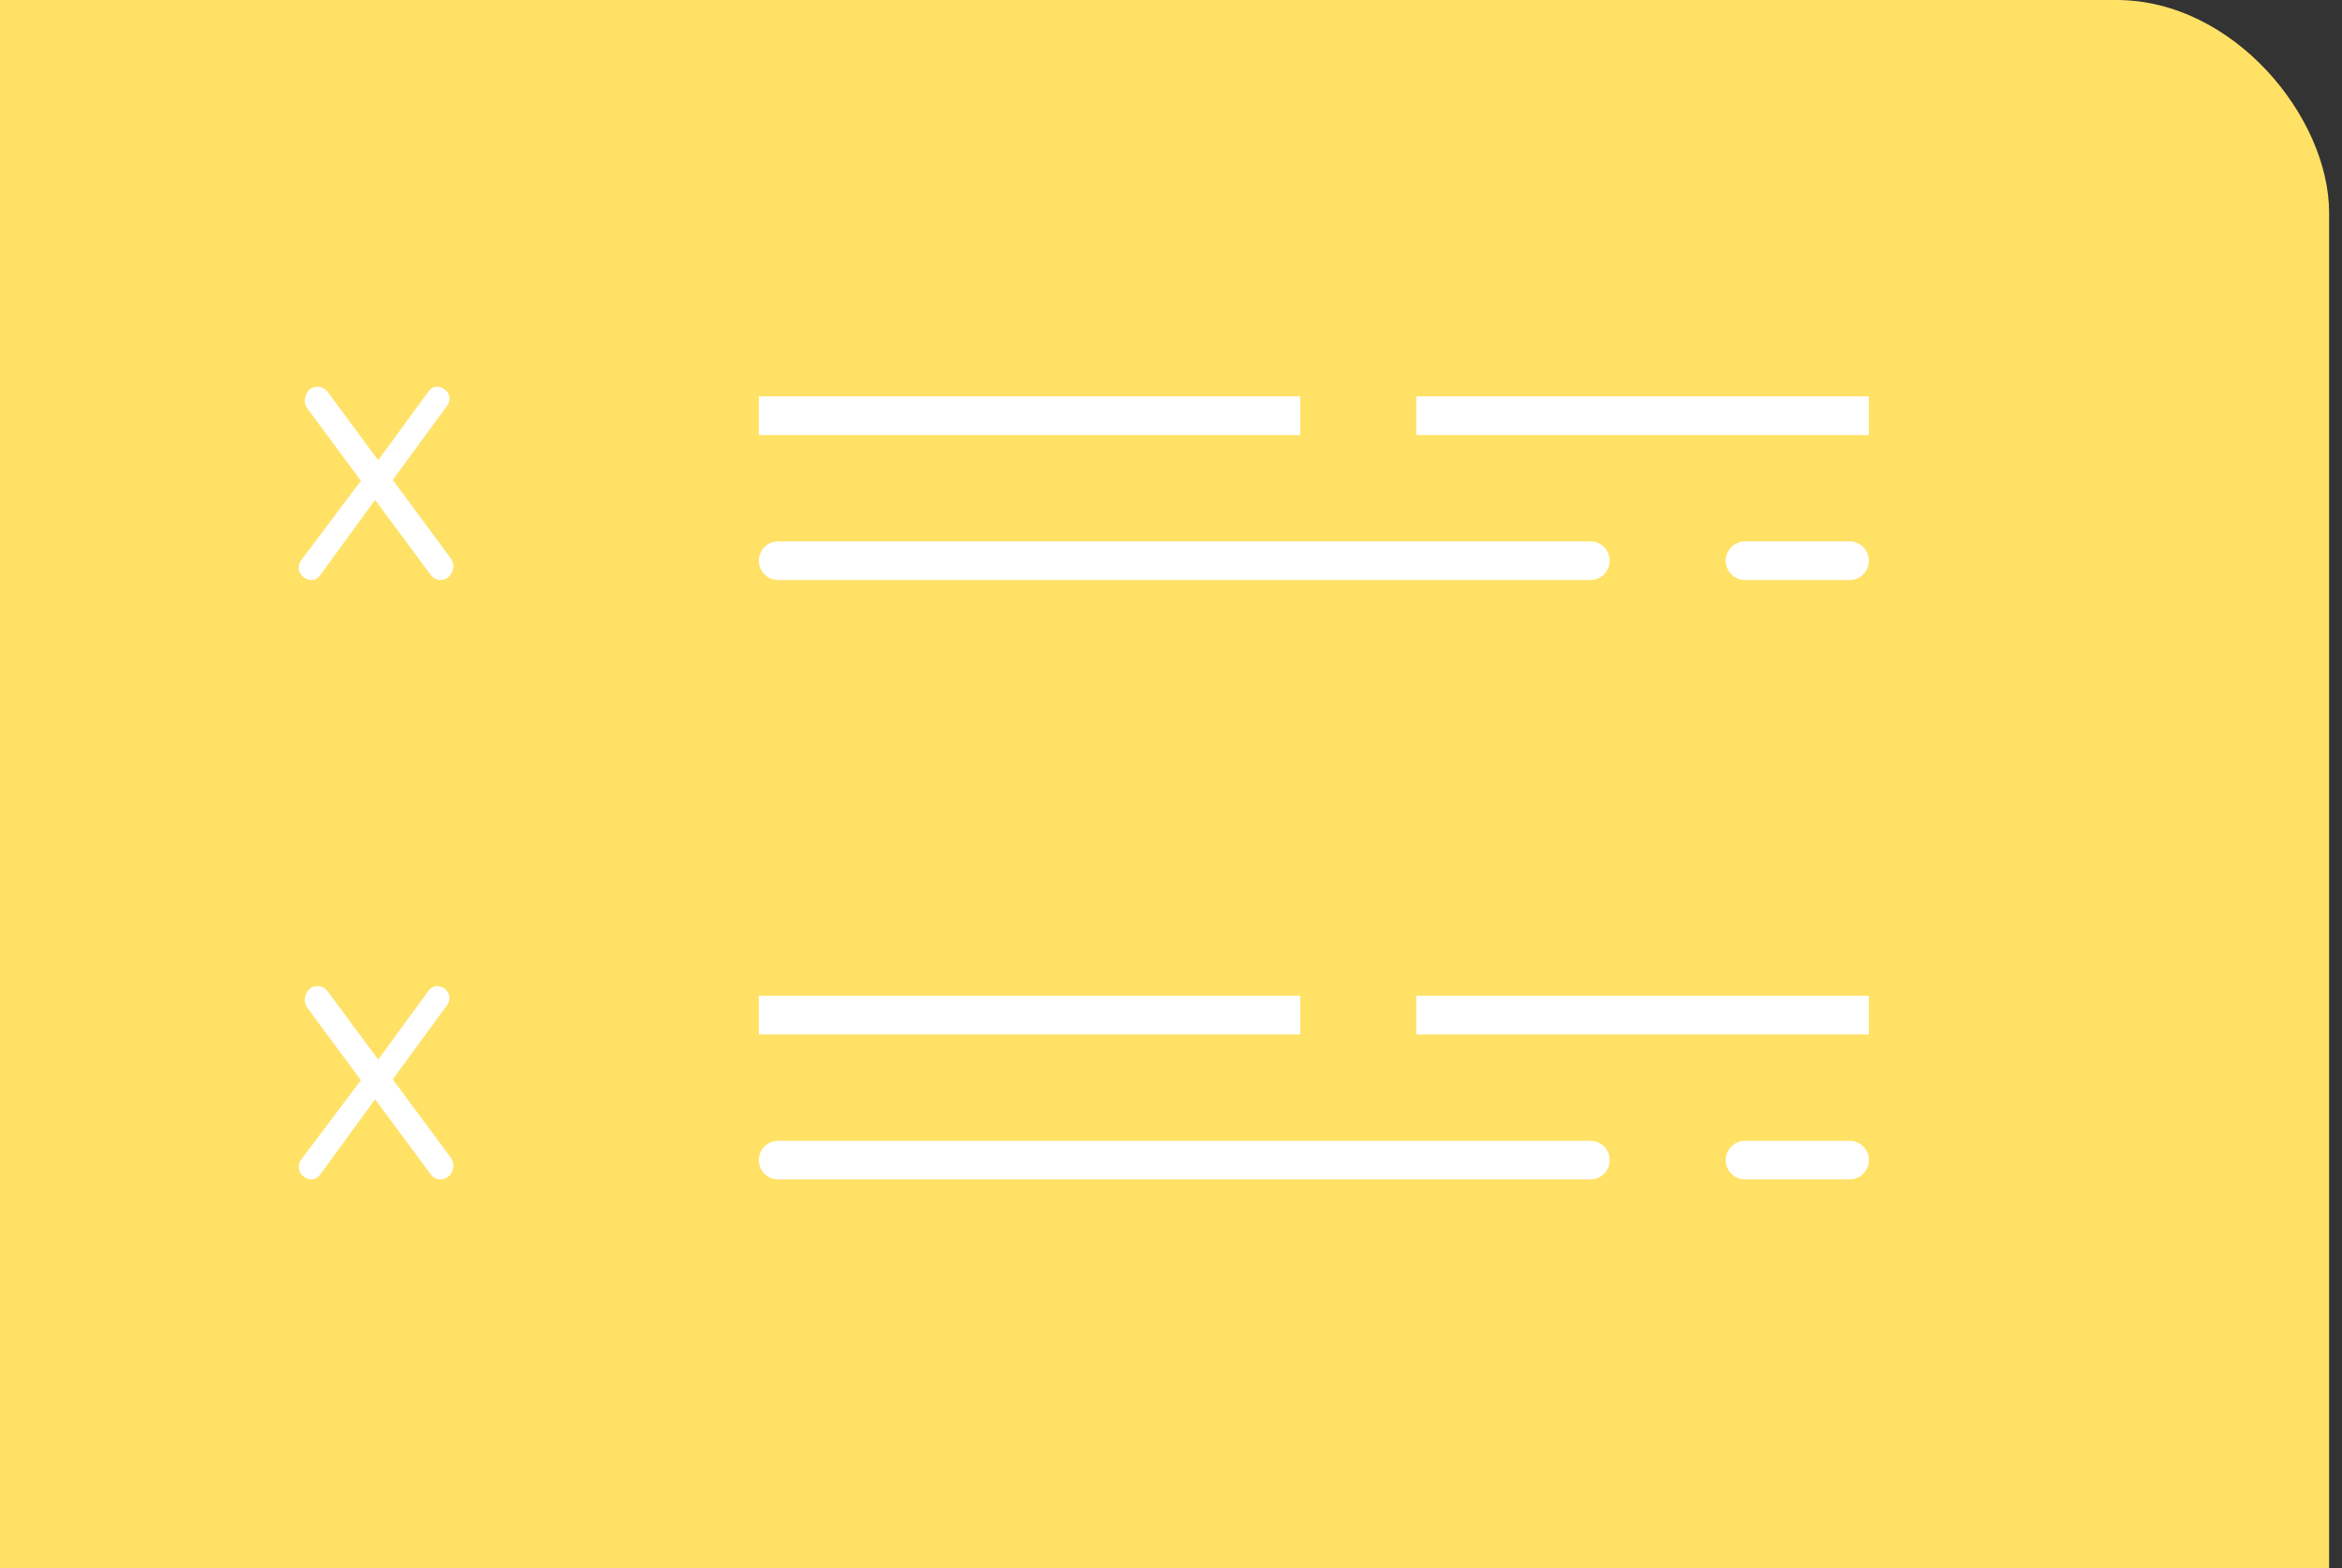 <svg xmlns="http://www.w3.org/2000/svg" width="109" height="73" viewBox="0 0 109 73">
    <rect x="0" y="0" width="109" height="73" fill="#333333" stroke="none"/>
    <g fill="none" fill-rule="evenodd" transform="translate(-14)">
        <rect width="122.4" height="88.2" fill="#FFE166" rx="9.9"/>
        <g>
            <path stroke="#FFF" stroke-dasharray="23.4 7.2" stroke-linecap="square" stroke-width="1.8" d="M22.317 1.35L72.181 1.35" transform="translate(27.9 18)"/>
            <path stroke="#FFF" stroke-dasharray="37.8 7.2" stroke-linecap="round" stroke-width="1.8" d="M22.317 8.1L72.181 8.1" transform="translate(27.9 18)"/>
            <path fill="#FFF" fill-rule="nonzero" d="M6.607 9c-.198 0-.364-.097-.5-.291l-2.55-3.44-2.549 3.494C.895 8.921.757 9 .593 9c-.158 0-.297-.06-.415-.177C.059 8.704 0 8.566 0 8.408c0-.115.034-.218.102-.309l2.795-3.722L.415 1.028C.33.92.288.795.288.655.288.473.343.32.453.191.563.064.703 0 .873 0c.197 0 .367.094.508.282l2.32 3.14L6.024.246C6.136.082 6.28 0 6.455 0c.146 0 .278.056.393.168.116.113.174.242.174.387 0 .11-.04.222-.118.337L4.379 4.34l2.694 3.64c.085.127.127.249.127.364 0 .176-.056.329-.17.46-.112.13-.254.195-.423.195z" transform="translate(27.9 18)"/>
            <g>
                <path stroke="#FFF" stroke-dasharray="23.4 7.2" stroke-linecap="square" stroke-width="1.8" d="M22.317 1.35L72.181 1.35" transform="translate(27.9 18) translate(0 27.9)"/>
                <path stroke="#FFF" stroke-dasharray="37.8 7.2" stroke-linecap="round" stroke-width="1.8" d="M22.317 8.1L72.181 8.1" transform="translate(27.9 18) translate(0 27.9)"/>
                <path fill="#FFF" fill-rule="nonzero" d="M6.607 9c-.198 0-.364-.097-.5-.291l-2.55-3.44-2.549 3.494C.895 8.921.757 9 .593 9c-.158 0-.297-.06-.415-.177C.059 8.704 0 8.566 0 8.408c0-.115.034-.218.102-.309l2.795-3.722L.415 1.028C.33.92.288.795.288.655.288.473.343.32.453.191.563.064.703 0 .873 0c.197 0 .367.094.508.282l2.32 3.14L6.024.246C6.136.082 6.28 0 6.455 0c.146 0 .278.056.393.168.116.113.174.242.174.387 0 .11-.04.222-.118.337L4.379 4.34l2.694 3.64c.085.127.127.249.127.364 0 .176-.056.329-.17.46-.112.13-.254.195-.423.195z" transform="translate(27.9 18) translate(0 27.9)"/>
            </g>
        </g>
    </g>
</svg>
